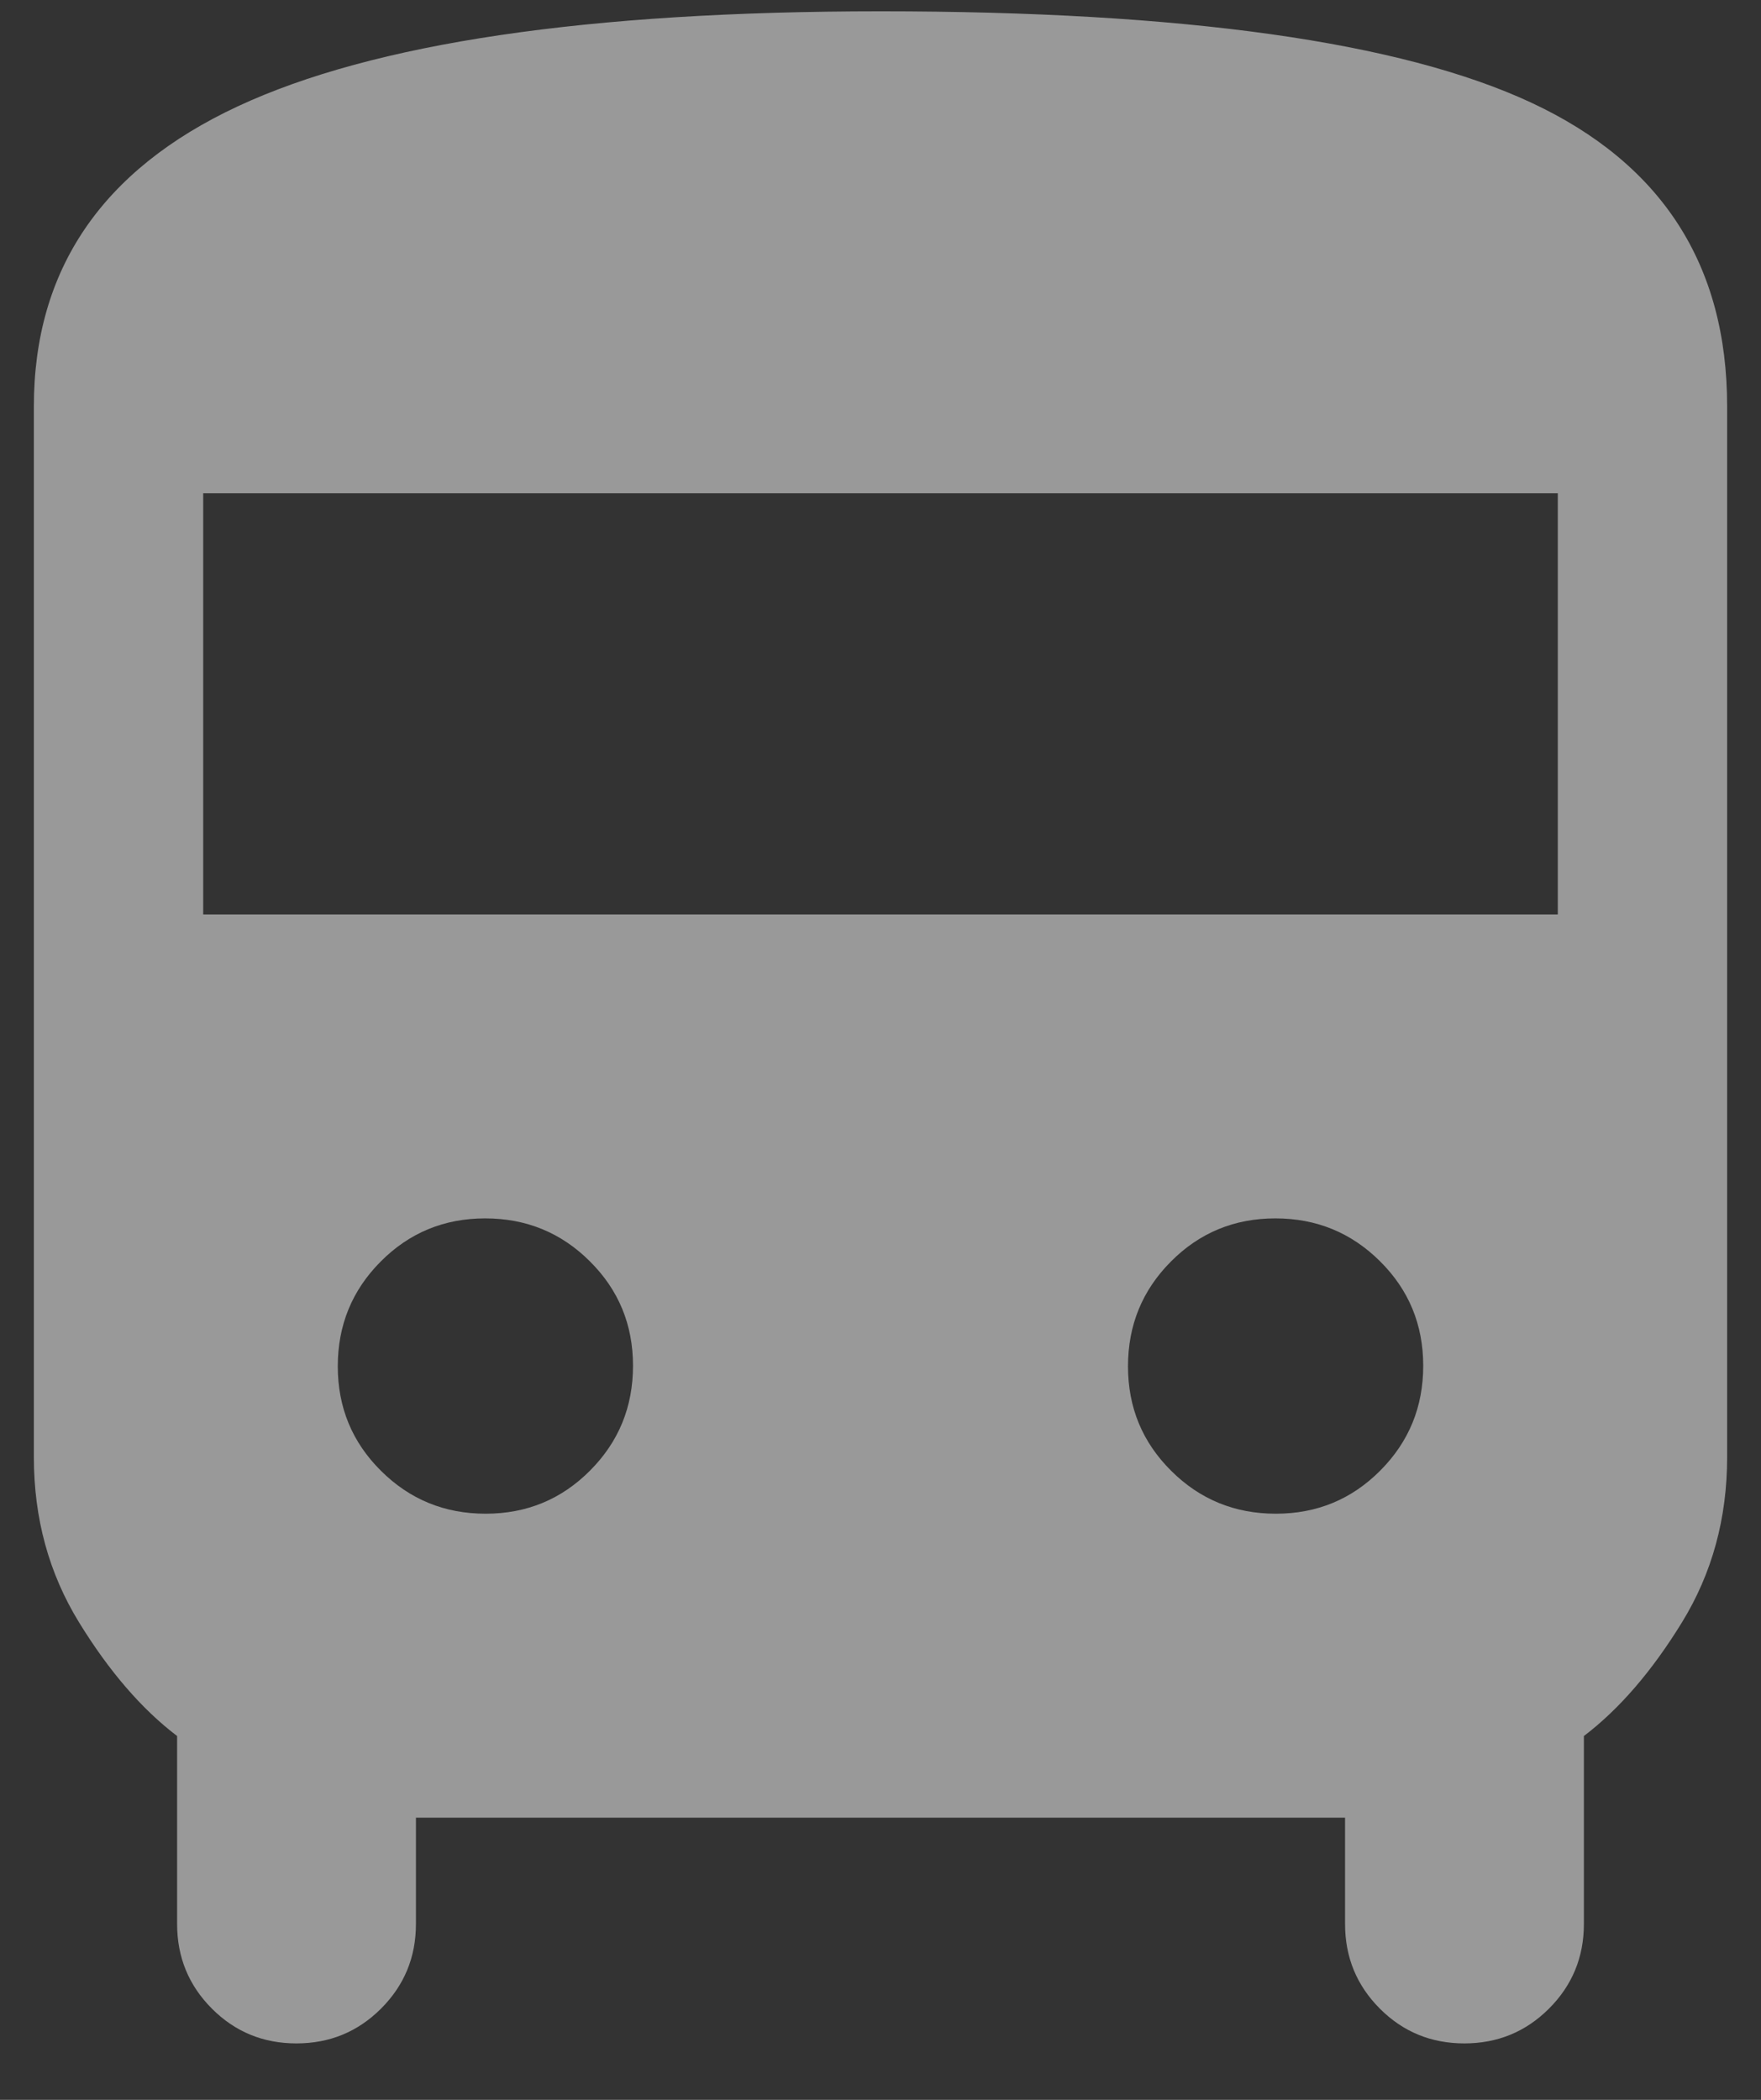 <svg width="26" height="31" viewBox="0 0 26 31" fill="none" xmlns="http://www.w3.org/2000/svg">
<rect x="0" y="0" width="26" height="31" fill="#333333" stroke="none"/>
<path d="M6.141 26.834V28.404C6.141 28.894 5.969 29.31 5.626 29.653C5.283 29.996 4.867 30.167 4.376 30.167C3.886 30.167 3.47 29.996 3.128 29.653C2.786 29.31 2.615 28.894 2.615 28.404V25.629C2.094 25.233 1.611 24.674 1.167 23.951C0.722 23.227 0.5 22.415 0.5 21.513V6C0.5 3.983 1.503 2.507 3.508 1.571C5.513 0.635 8.677 0.167 13 0.167C17.479 0.167 20.681 0.617 22.609 1.516C24.536 2.415 25.5 3.91 25.5 6V21.513C25.5 22.415 25.278 23.227 24.833 23.951C24.389 24.674 23.906 25.233 23.385 25.629V28.404C23.385 28.894 23.213 29.31 22.87 29.653C22.527 29.996 22.11 30.167 21.62 30.167C21.13 30.167 20.714 29.996 20.372 29.653C20.03 29.31 19.859 28.894 19.859 28.404V26.834H6.141ZM3 13.5H23V7.282H3V13.5ZM7.17 22.347C7.777 22.347 8.291 22.134 8.713 21.709C9.135 21.285 9.346 20.77 9.346 20.163C9.346 19.557 9.134 19.043 8.709 18.621C8.285 18.198 7.769 17.987 7.163 17.987C6.557 17.987 6.042 18.2 5.62 18.625C5.198 19.049 4.987 19.564 4.987 20.171C4.987 20.777 5.199 21.291 5.624 21.713C6.049 22.136 6.564 22.347 7.17 22.347ZM18.837 22.347C19.444 22.347 19.958 22.134 20.38 21.709C20.802 21.285 21.013 20.77 21.013 20.163C21.013 19.557 20.801 19.043 20.376 18.621C19.951 18.198 19.436 17.987 18.83 17.987C18.223 17.987 17.709 18.2 17.287 18.625C16.865 19.049 16.654 19.564 16.654 20.171C16.654 20.777 16.866 21.291 17.291 21.713C17.715 22.136 18.231 22.347 18.837 22.347Z" fill="white" fill-opacity="0.5"/>
</svg>

